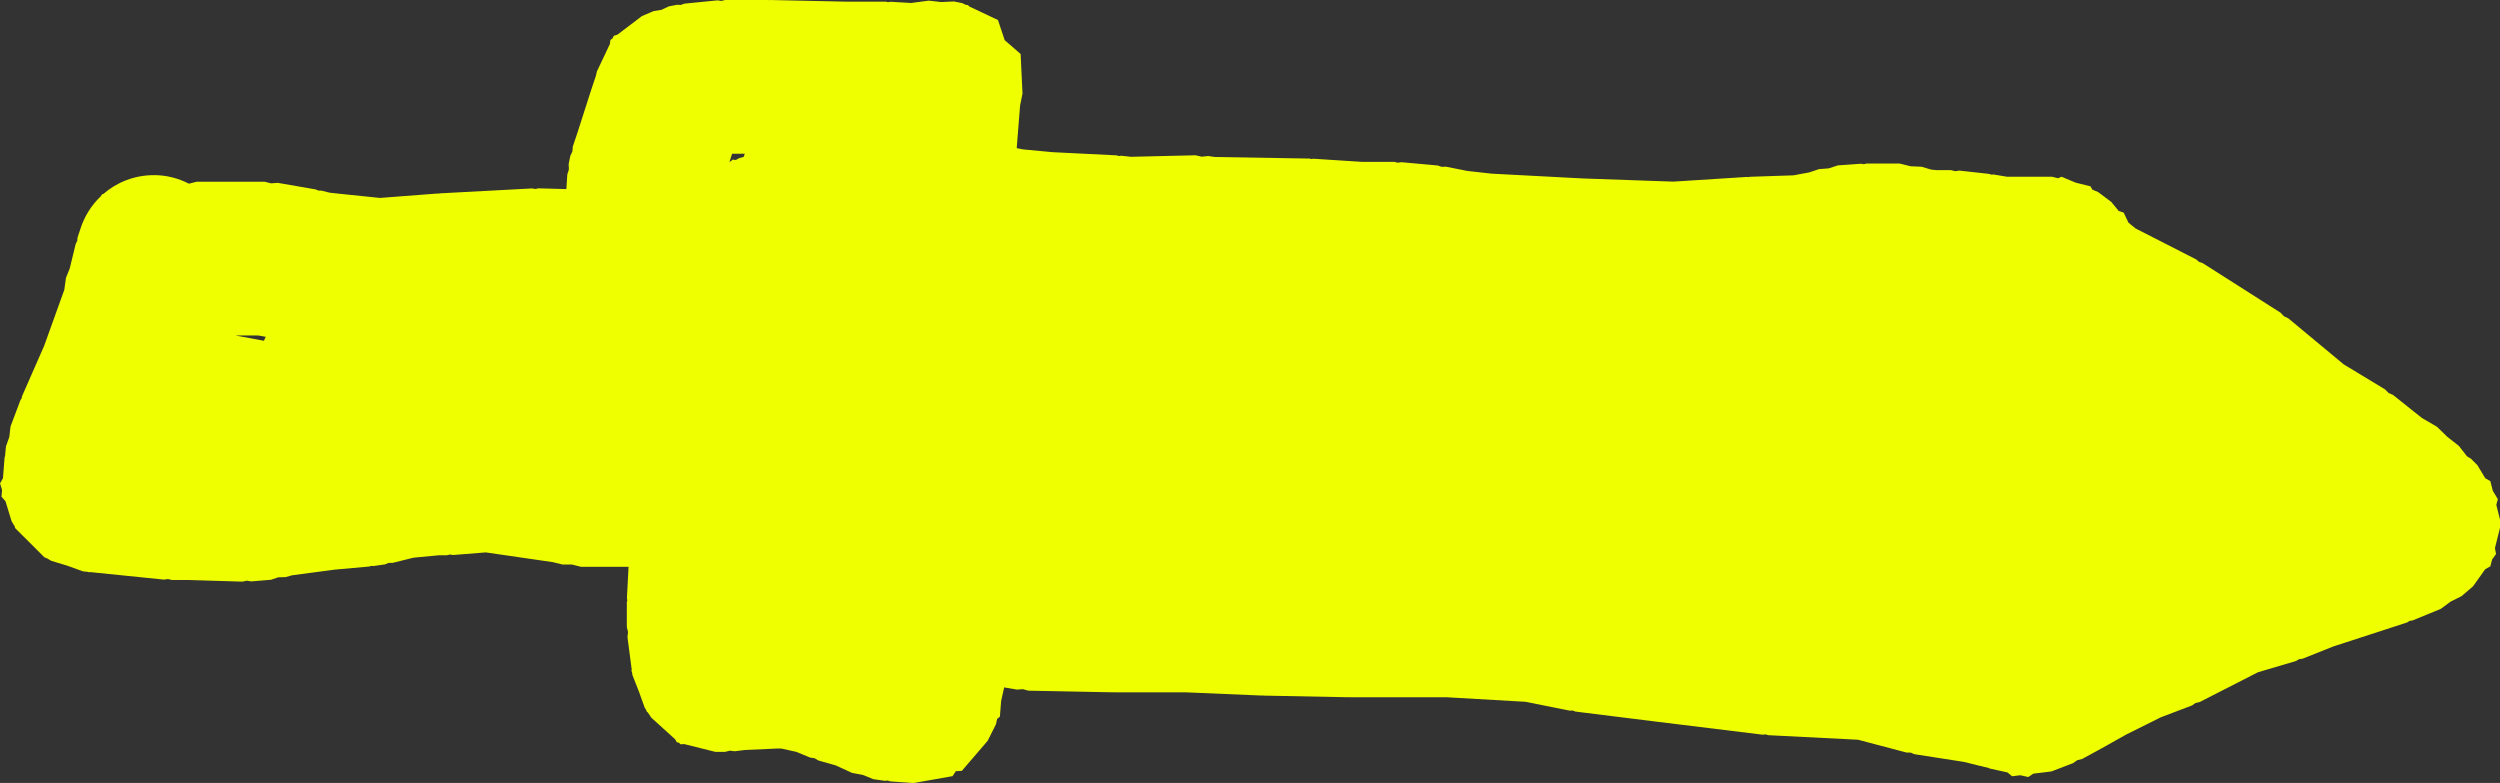 <svg version="1.1" xmlns="http://www.w3.org/2000/svg" xmlns:xlink="http://www.w3.org/1999/xlink" width="162.634" height="50.934" viewBox="0,0,162.634,50.934"><rect x="0" y="0" width="162.634" height="50.934" fill="#333333" stroke="none"/><g transform="translate(-187.019,-155.54)"><g data-paper-data="{&quot;isPaintingLayer&quot;:true}" fill="#f0ff00" fill-rule="nonzero" stroke="none" stroke-width="0.5" stroke-linecap="butt" stroke-linejoin="miter" stroke-miterlimit="10" stroke-dasharray="" stroke-dashoffset="0" style="mix-blend-mode: normal"><path d=""/><path d=""/><path d=""/><path d=""/><path d=""/><path d="M197.014,166.932c0.827,0 1.608,0.201 2.295,0.557l0.507,-0.127h4.418l0.421,0.105l0.433,-0.032l2.479,0.43l0.17,0.075l0.186,-0l0.537,0.134l0.618,0.068l2.659,0.274l3.755,-0.288l0.059,0.01l0.057,-0.018l6.035,-0.322l0.203,0.039l0.202,-0.045l1.816,0.05l0.06,-0.954l0.104,-0.327l-0.016,-0.343l0.108,-0.537l0.136,-0.286l0.025,-0.316l0.314,-0.939l0.853,-2.658l0.016,-0.026l0.002,-0.031l0.332,-0.994l0.046,-0.232l0.854,-1.801l0.03,-0.256l0.143,-0.109l0.077,-0.162l0.244,-0.081l1.589,-1.205l0.754,-0.322l0.515,-0.083l0.472,-0.223l0.539,-0.107l0.248,0.012l0.234,-0.084l2.155,-0.215l0.251,0.037l0.246,-0.061h2.802l0.054,0.014l0.054,-0.012l4.903,0.106h2.64l0.145,0.036l0.147,-0.028l1.354,0.079l1.142,-0.152l0.816,0.092l0.821,-0.039l0.539,0.107l0.003,0.002l0.002,-0.001l0.003,0.003l0.231,0.109l0.146,0.016l0.062,0.082l1.882,0.891l0.436,1.306l1.038,0.905l0.121,2.565l0.001,0.004l-0.001,0.001l0,0.004l-0.157,0.783l-0.219,2.765l0.404,0.081l1.897,0.18l4.199,0.209l0.148,0.045l0.153,-0.021l0.636,0.07l4.191,-0.099l0.408,0.092l0.416,-0.043l0.445,0.063l6.153,0.102l0.118,0.032l0.12,-0.022l3.18,0.205h2.102l0.224,0.056l0.228,-0.035l2.371,0.215l0.256,0.089l0.271,-0.013l1.404,0.28l1.581,0.175l5.954,0.313l5.853,0.205l4.819,-0.307l0.077,0.014l0.075,-0.021l2.853,-0.095l1.016,-0.19l0.647,-0.215l0.626,-0.048l0.596,-0.195l1.509,-0.107l0.179,0.031l0.176,-0.044h2.155l0.706,0.177l0.727,0.033l0.618,0.185l0.353,0.035h0.937l0.272,0.068l0.278,-0.038l1.94,0.215l0.13,0.048l0.139,-0.011l0.886,0.147h2.928l0.391,0.098l0.227,-0.099l0.917,0.385l0.965,0.241l0.123,0.215l0.372,0.156l0.862,0.645l0.475,0.583l0.328,0.109l0.311,0.656l0.464,0.376l3.952,2.019l0.182,0.159l0.229,0.076l5.065,3.224l0.221,0.233l0.29,0.139l3.593,2.986l2.698,1.634l0.231,0.233l0.298,0.136l1.868,1.491l0.976,0.568l0.68,0.662l0.748,0.585l0.529,0.678l0.245,0.146l0.431,0.43l0.512,0.85l0.332,0.19l0.155,0.62l0.33,0.548l-0.1,0.37l0.241,0.963v0.537l-0.33,1.319l0.073,0.382l-0.26,0.365l-0.109,0.434l-0.338,0.193l-0.788,1.108l-0.754,0.645l-0.71,0.354l-0.639,0.471l-1.832,0.752l-0.19,0.028l-0.163,0.102l-4.802,1.562l-2.004,0.799l-0.233,0.032l-0.203,0.119l-2.464,0.728l-3.789,1.938l-0.272,0.063l-0.229,0.159l-2.03,0.771l-2.255,1.124l-1.618,0.908l-0.032,0.009l-0.025,0.023l-1.185,0.645l-0.324,0.084l-0.274,0.192l-1.401,0.537l-1.178,0.144l-0.328,0.219l-0.522,-0.115l-0.531,0.065l-0.305,-0.249l-1.159,-0.256l-0.097,-0.048l-0.37,-0.082l-0.06,-0.03l-0.067,0l-1.075,-0.268l-3.227,-0.503l-0.243,-0.103l-0.264,-0.003l-3.161,-0.834l-5.838,-0.296l-0.175,-0.053l-0.181,0.022l-7.005,-0.86l-0.005,-0.002l-0.005,0.001l-5.173,-0.645l-0.174,-0.067l-0.186,0.009l-2.891,-0.577l-5.112,-0.294h-6.322l-0.049,-0.012l-0.049,0.011l-5.496,-0.107l-0.057,-0.015l-0.058,0.012l-4.959,-0.21h-4.636l-0.049,-0.012l-0.049,0.011l-5.496,-0.107l-0.366,-0.099l-0.378,0.029l-0.833,-0.142l-0.197,0.882l-0.081,1.02l-0.179,0.146l-0.078,0.35l-0.539,1.075l-1.679,1.955l-0.39,0.021l-0.217,0.325l-2.538,0.446l-1.509,-0.107l-0.171,-0.056l-0.179,0.019l-0.754,-0.107l-0.672,-0.274l-0.713,-0.134l-1.051,-0.484l-1.138,-0.324l-0.256,-0.148l-0.292,-0.044l-0.886,-0.368l-0.975,-0.216h-0.309l-2.061,0.093l-0.667,0.083l-0.313,-0.038l-0.306,0.076h-0.647l-2.024,-0.506l-0.224,0.016l-0.109,-0.099l-0.143,-0.036l-0.111,-0.195l-1.545,-1.401l-0.239,-0.357l-0.049,-0.02l-0.051,-0.131l-0.091,-0.137l-0.384,-1.071l-0.417,-1.059l-0.021,-0.163l-0.047,-0.132l0.024,-0.048l-0.278,-2.129l0.038,-0.328l-0.08,-0.32v-1.612l0.032,-0.129l-0.026,-0.131l0.107,-2.048h-3.088l-0.596,-0.149l-0.614,0l-0.62,-0.154l-4.369,-0.635l-2.134,0.17l-0.2,-0.033l-0.197,0.049h-0.517l-1.654,0.157l-0.498,0.124l-0,0l-0,0l-0.862,0.215l-0.262,-0l-0.242,0.099l-0.754,0.107l-0.13,-0.014l-0.124,0.043l-2.267,0.205l-2.769,0.368l-0.404,0.115l-0.491,0.016l-0.465,0.158l-1.293,0.107l-0.284,-0.046l-0.281,0.061l-3.481,-0.105h-1.11l-0.251,-0.063l-0.256,0.037l-4.842,-0.493l-0.034,0.019l-0.111,-0.034l-0.294,-0.03l-1.022,-0.369l-1.039,-0.315l-0.254,-0.152l-0.109,-0.039l-0.011,-0.026l-0.058,0.001l-0.966,-0.964l-0.966,-0.963l0.001,-0.069l-0.217,-0.361l-0.398,-1.303l-0.259,-0.29l0.035,-0.445l-0.13,-0.426l0.19,-0.339l0.106,-1.359l0.031,-0.093l0.055,-0.603l0.222,-0.636l0.077,-0.67l0.647,-1.72l0.078,-0.113l0.023,-0.136l1.441,-3.284l1.309,-3.638l0.11,-0.787l0.244,-0.604l0.388,-1.602l0.101,-0.192l0.017,-0.216l0.179,-0.535c0.257,-0.832 0.724,-1.571 1.34,-2.155l0.081,-0.128l0.076,-0.015c0.878,-0.764 2.025,-1.227 3.281,-1.227zM234.646,165.54l-0.176,0.548l0.232,-0.169l0.181,0.032l0.203,-0.117l0.311,-0.089l0.074,-0.205zM203.804,177.362l-1.48,0l1.862,0.346l0.121,-0.258z"/></g></g></svg>